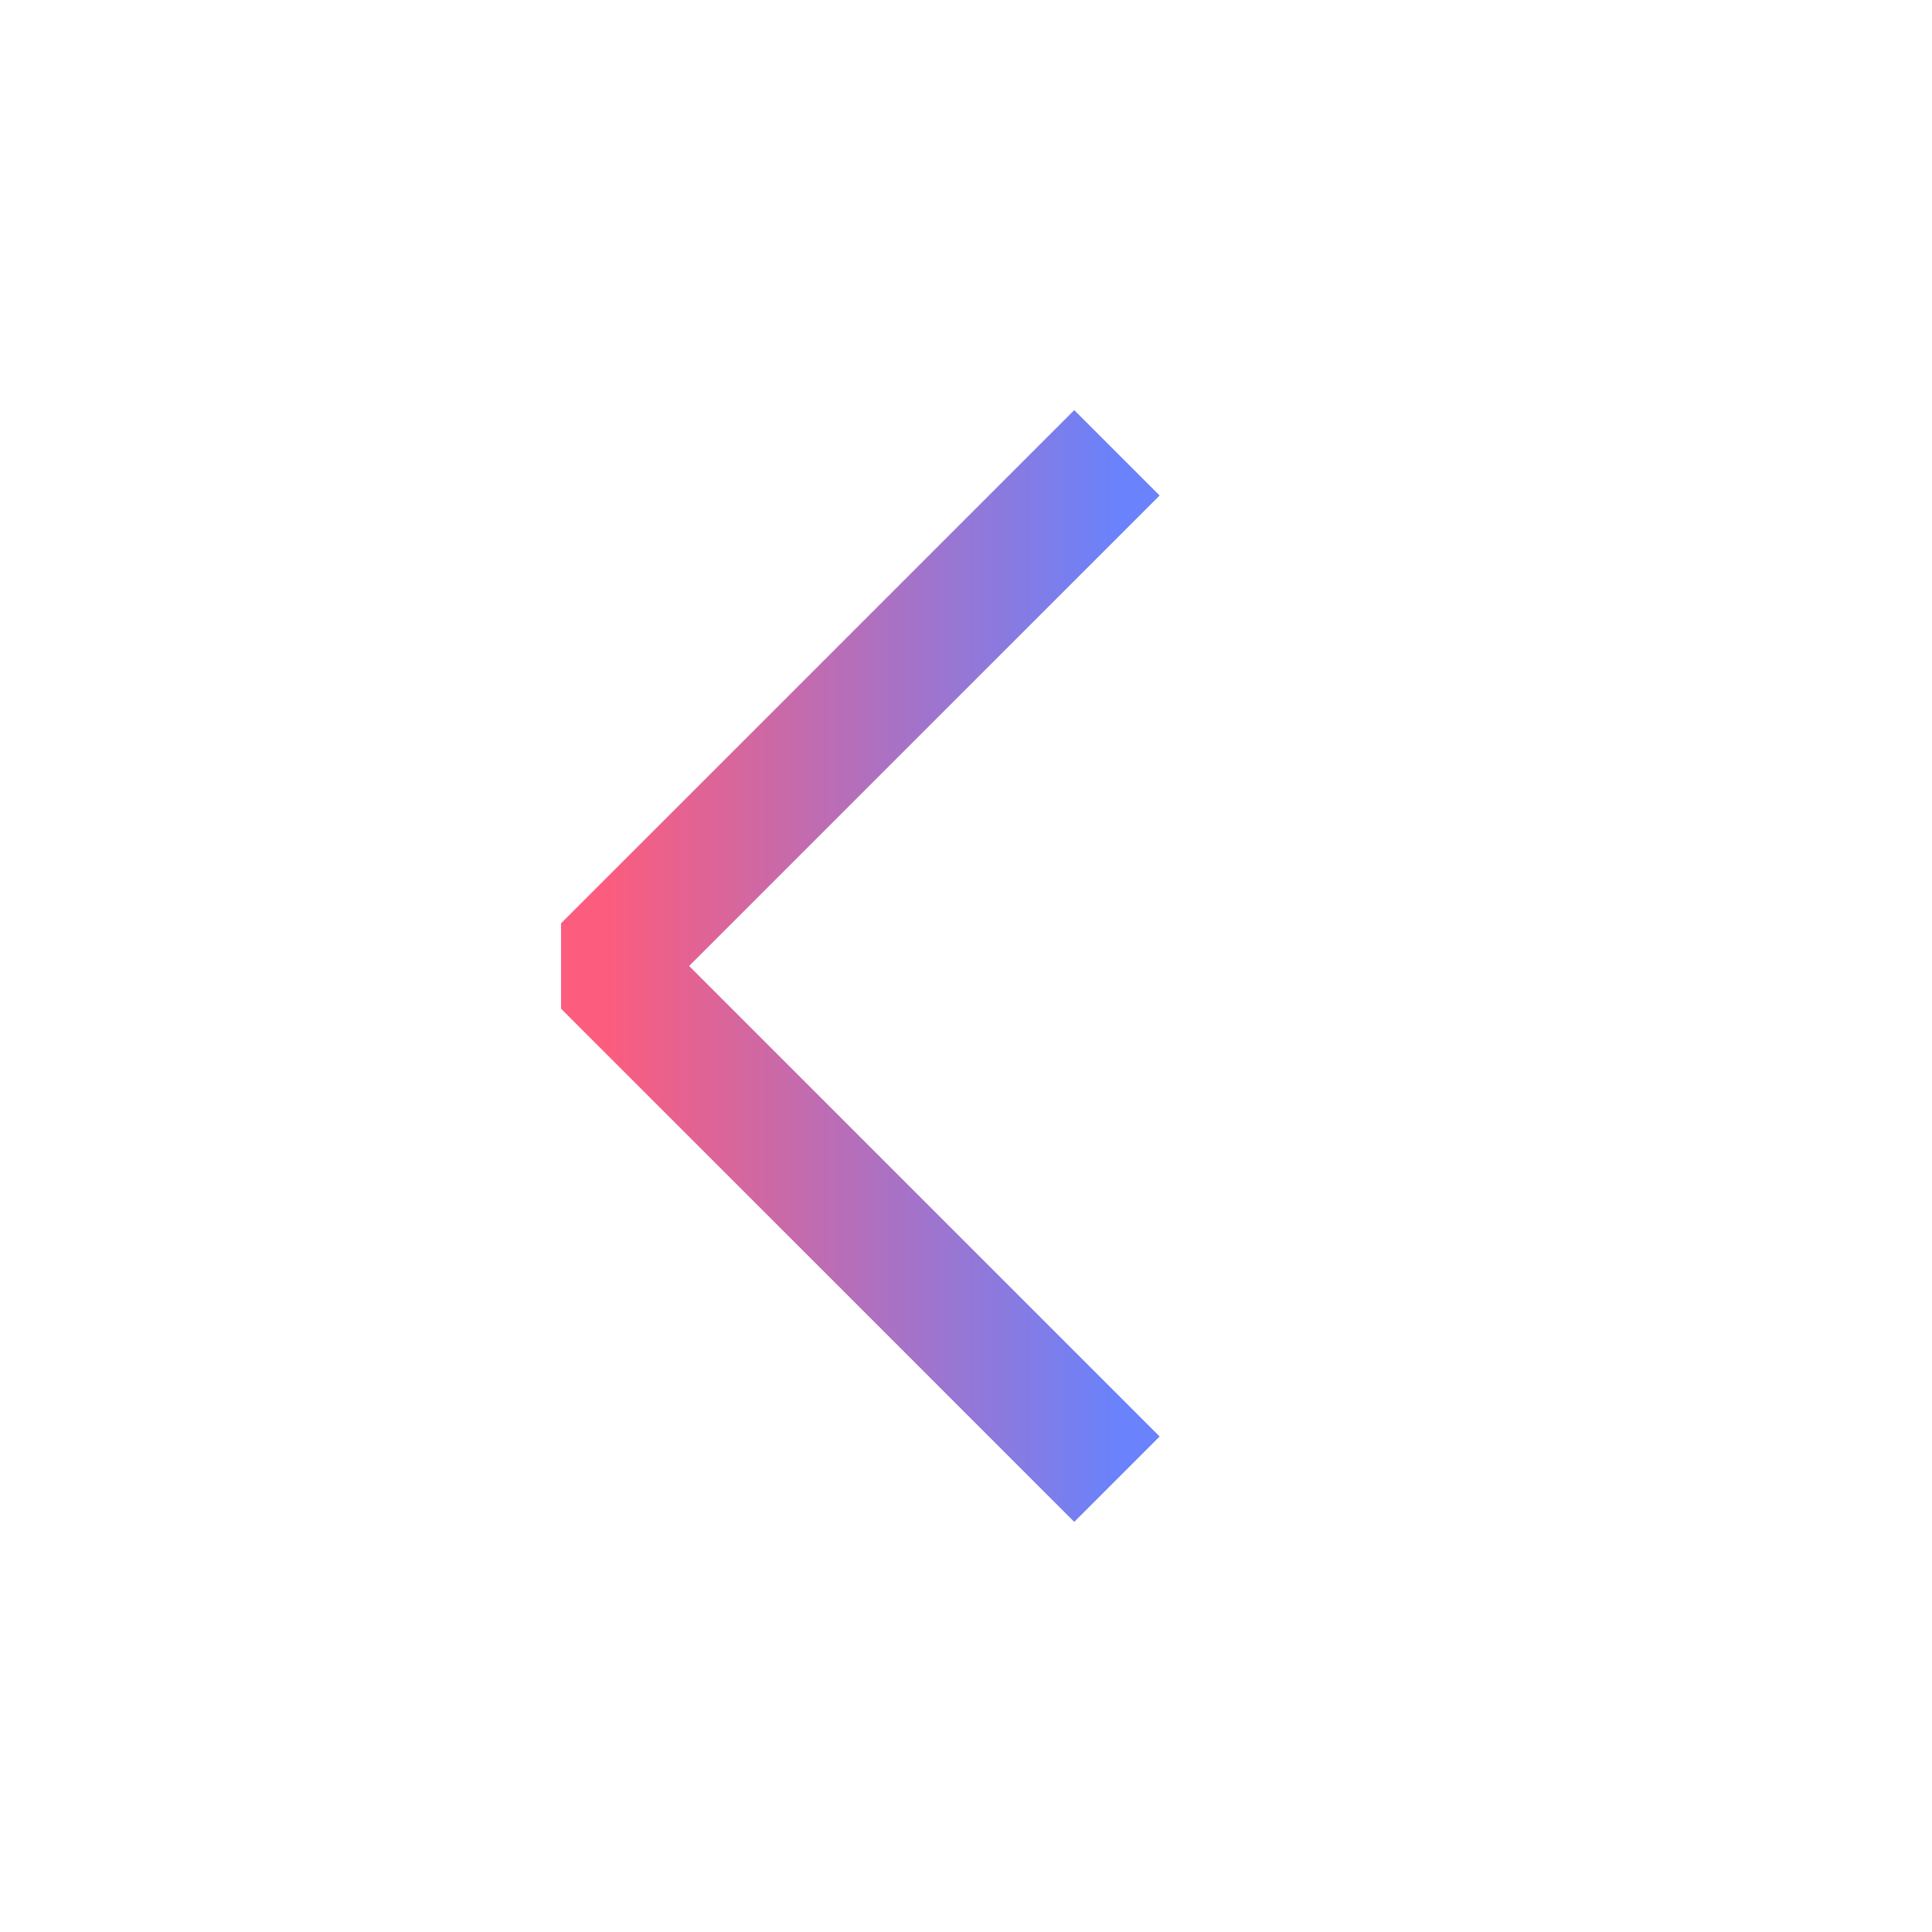 <svg version="1.1" id="Layer_1" xmlns="http://www.w3.org/2000/svg" xmlns:xlink="http://www.w3.org/1999/xlink"
    width="800px" height="800px" viewBox="0 0 64 64" enable-background="new 0 0 64 64" xml:space="preserve">
    <defs>
        <linearGradient id="Gradient2">
            <stop offset="0%" stop-color="#fc5c7d" />
            <stop offset="100%" stop-color="#6a82fb" />
        </linearGradient>
    </defs>
    <g>
        <polyline fill="none" stroke="url(#Gradient2)" stroke-width="4" stroke-linejoin="bevel" stroke-miterlimit="10"
            points="37,15 20,32 
		37,49 	" />
    </g>
</svg>